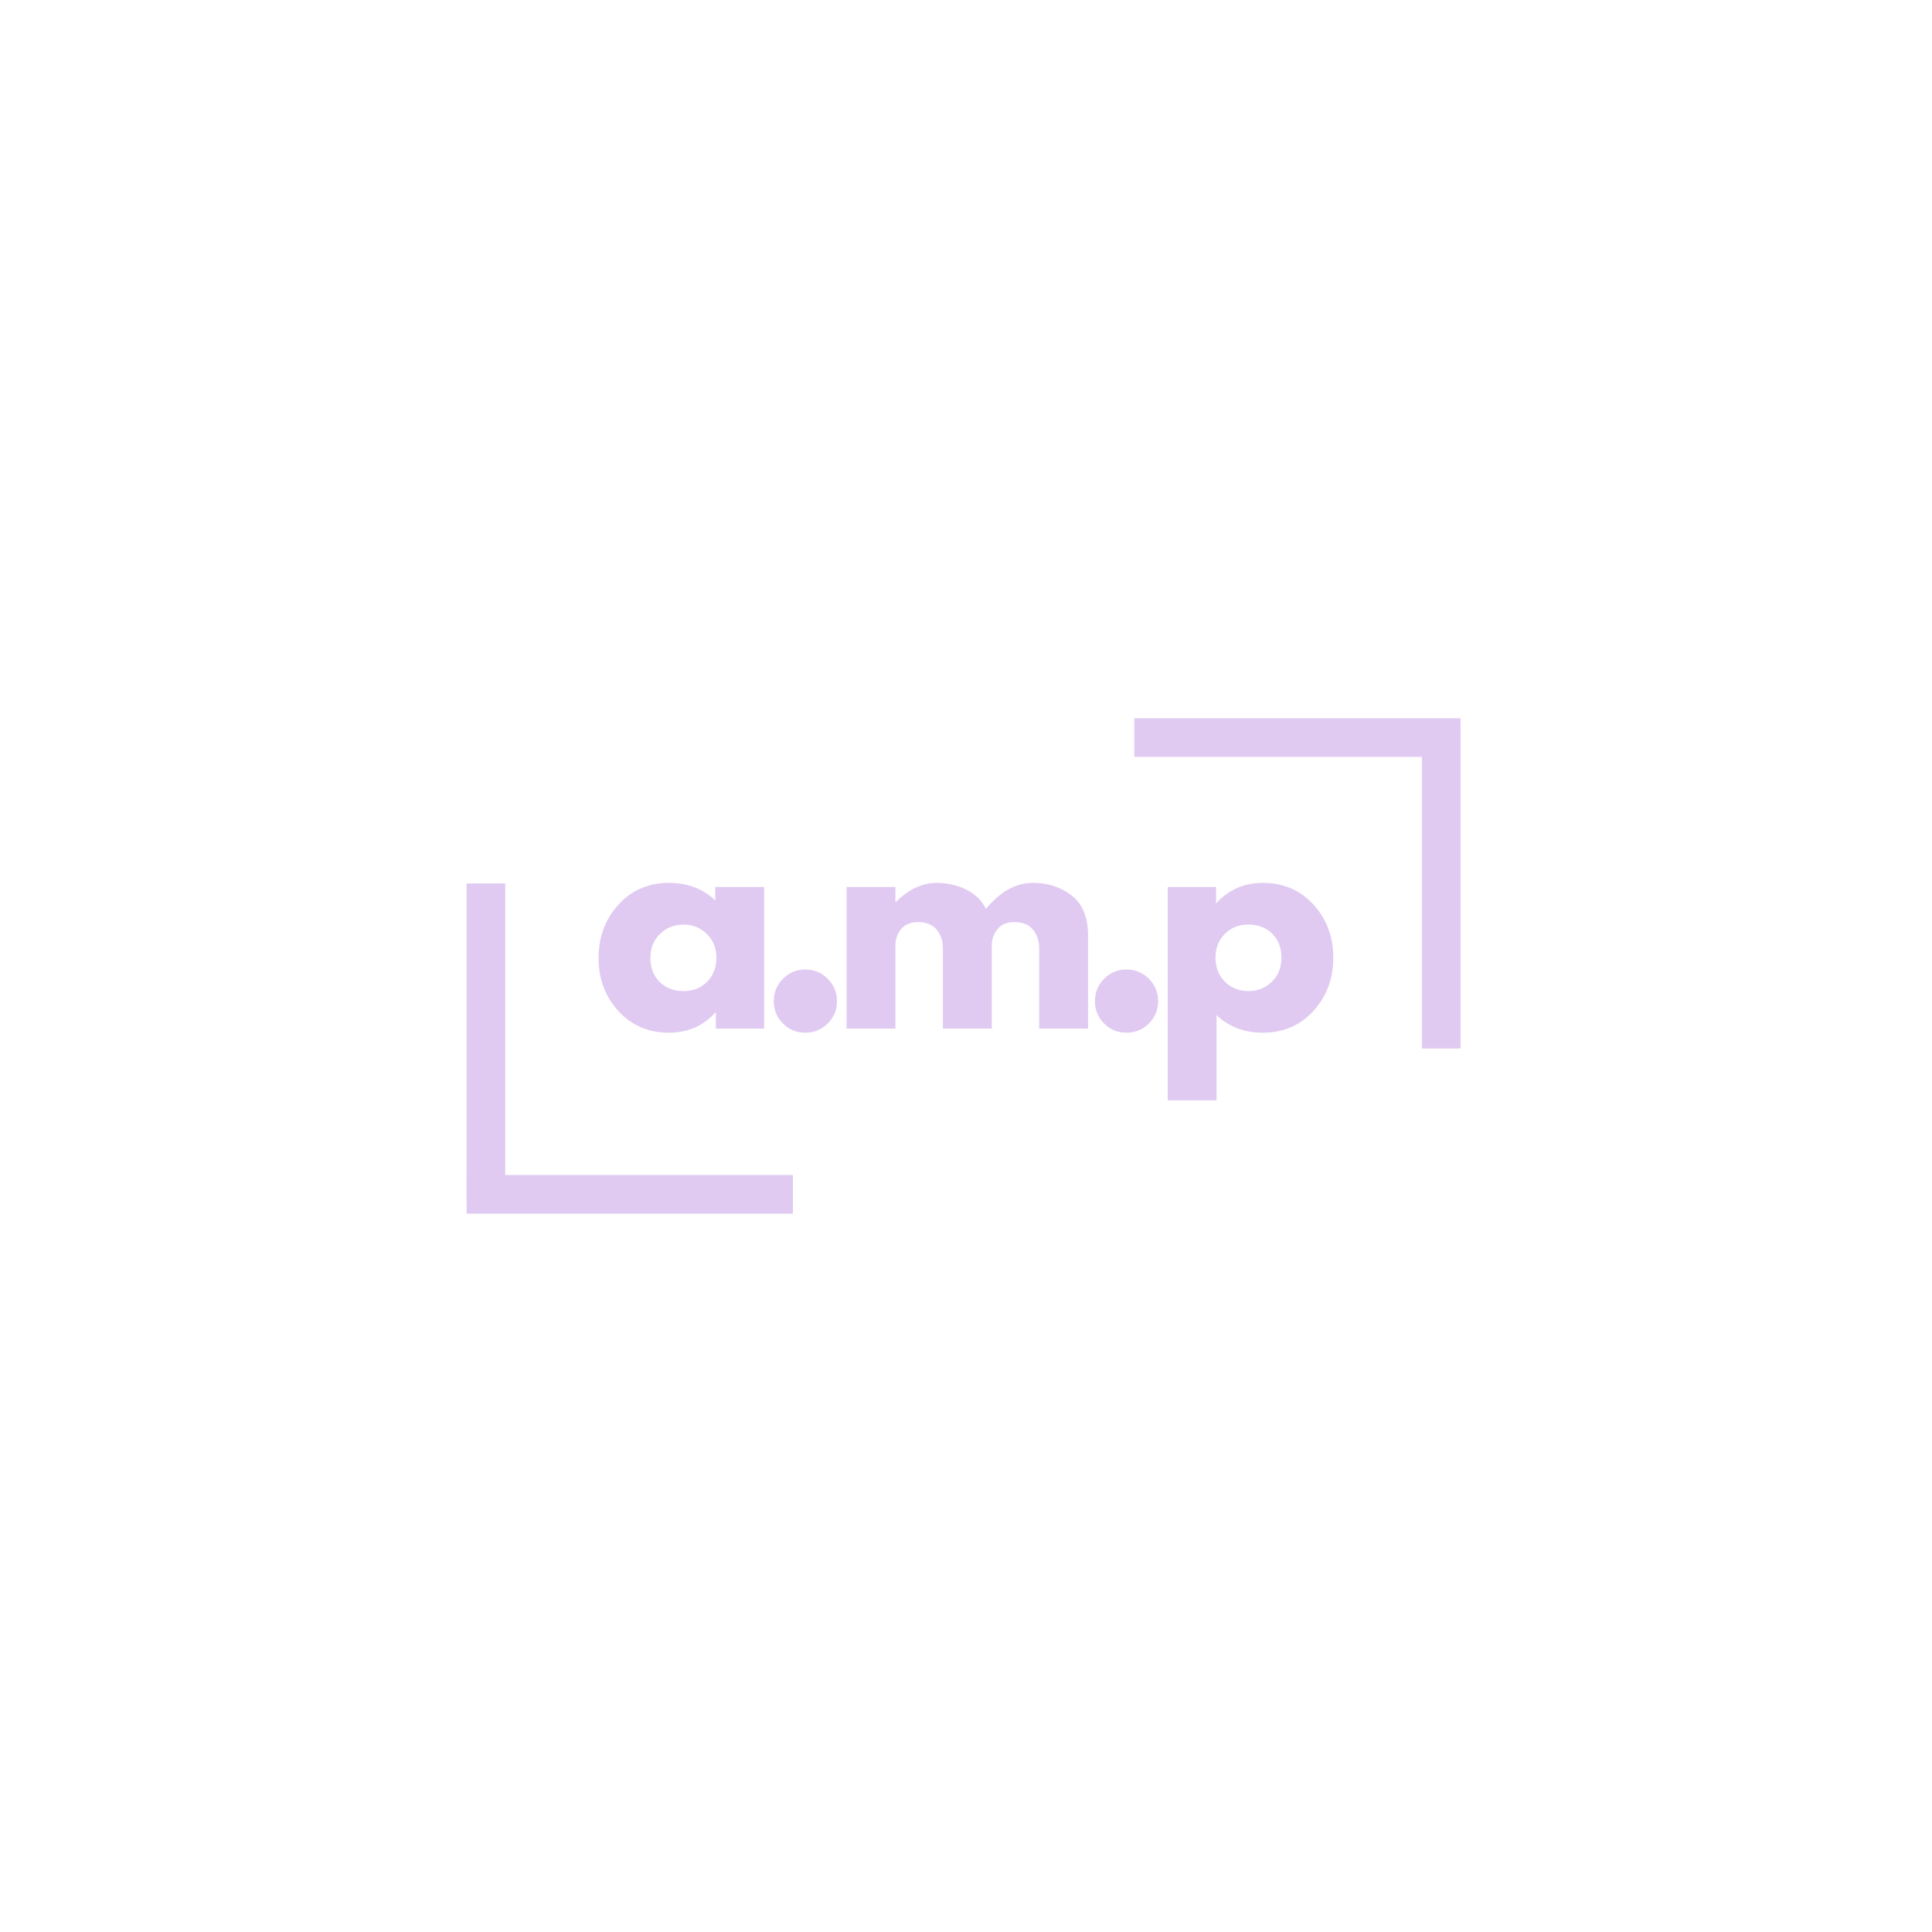 <svg xmlns="http://www.w3.org/2000/svg" xmlns:xlink="http://www.w3.org/1999/xlink" width="500" zoomAndPan="magnify" viewBox="0 0 375 375" height="500" preserveAspectRatio="xMidYMid meet" version="1.0"><defs><g/></defs><g fill="#e0caf1" fill-opacity="1"><g transform="translate(114.947, 199.649)"><g><path d="M 5.078 -3.406 C 2.516 -6.207 1.234 -9.641 1.234 -13.703 C 1.234 -17.773 2.516 -21.223 5.078 -24.047 C 7.648 -26.867 10.922 -28.281 14.891 -28.281 C 18.535 -28.281 21.535 -27.141 23.891 -24.859 L 23.891 -27.484 L 33.375 -27.484 L 33.375 0 L 24 0 L 24 -3.109 L 23.891 -3.109 C 21.535 -0.504 18.535 0.797 14.891 0.797 C 10.922 0.797 7.648 -0.602 5.078 -3.406 Z M 13.141 -18.359 C 11.91 -17.148 11.297 -15.598 11.297 -13.703 C 11.297 -11.816 11.883 -10.273 13.062 -9.078 C 14.25 -7.879 15.805 -7.281 17.734 -7.281 C 19.586 -7.281 21.113 -7.883 22.312 -9.094 C 23.508 -10.312 24.109 -11.852 24.109 -13.719 C 24.109 -15.602 23.488 -17.148 22.25 -18.359 C 21.02 -19.578 19.516 -20.188 17.734 -20.188 C 15.91 -20.188 14.379 -19.578 13.141 -18.359 Z M 13.141 -18.359 "/></g></g></g><g fill="#e0caf1" fill-opacity="1"><g transform="translate(146.971, 199.649)"><g><path d="M 9.312 -11.469 C 11.031 -11.469 12.488 -10.867 13.688 -9.672 C 14.883 -8.473 15.484 -7.016 15.484 -5.297 C 15.484 -3.617 14.883 -2.18 13.688 -0.984 C 12.488 0.203 11.031 0.797 9.312 0.797 C 7.633 0.797 6.195 0.203 5 -0.984 C 3.812 -2.18 3.219 -3.617 3.219 -5.297 C 3.219 -7.016 3.812 -8.473 5 -9.672 C 6.195 -10.867 7.633 -11.469 9.312 -11.469 Z M 9.312 -11.469 "/></g></g></g><g fill="#e0caf1" fill-opacity="1"><g transform="translate(161.109, 199.649)"><g><path d="M 3.219 0 L 3.219 -27.484 L 12.688 -27.484 L 12.688 -24.578 L 12.797 -24.578 C 15.266 -27.047 17.891 -28.281 20.672 -28.281 C 22.672 -28.281 24.547 -27.867 26.297 -27.047 C 28.047 -26.223 29.367 -24.957 30.266 -23.25 C 33.047 -26.602 36.082 -28.281 39.375 -28.281 C 42.301 -28.281 44.816 -27.457 46.922 -25.812 C 49.023 -24.176 50.078 -21.609 50.078 -18.109 L 50.078 0 L 40.594 0 L 40.594 -15.531 C 40.594 -17 40.191 -18.223 39.391 -19.203 C 38.586 -20.18 37.383 -20.672 35.781 -20.672 C 34.383 -20.672 33.32 -20.25 32.594 -19.406 C 31.863 -18.57 31.461 -17.566 31.391 -16.391 L 31.391 0 L 21.906 0 L 21.906 -15.531 C 21.906 -17 21.504 -18.223 20.703 -19.203 C 19.898 -20.18 18.695 -20.672 17.094 -20.672 C 15.625 -20.672 14.52 -20.211 13.781 -19.297 C 13.051 -18.391 12.688 -17.312 12.688 -16.062 L 12.688 0 Z M 3.219 0 "/></g></g></g><g fill="#e0caf1" fill-opacity="1"><g transform="translate(209.307, 199.649)"><g><path d="M 9.312 -11.469 C 11.031 -11.469 12.488 -10.867 13.688 -9.672 C 14.883 -8.473 15.484 -7.016 15.484 -5.297 C 15.484 -3.617 14.883 -2.18 13.688 -0.984 C 12.488 0.203 11.031 0.797 9.312 0.797 C 7.633 0.797 6.195 0.203 5 -0.984 C 3.812 -2.18 3.219 -3.617 3.219 -5.297 C 3.219 -7.016 3.812 -8.473 5 -9.672 C 6.195 -10.867 7.633 -11.469 9.312 -11.469 Z M 9.312 -11.469 "/></g></g></g><g fill="#e0caf1" fill-opacity="1"><g transform="translate(223.444, 199.649)"><g><path d="M 31.484 -24.078 C 34.055 -21.273 35.344 -17.836 35.344 -13.766 C 35.344 -9.691 34.055 -6.242 31.484 -3.422 C 28.922 -0.609 25.656 0.797 21.688 0.797 C 18.051 0.797 15.051 -0.344 12.688 -2.625 L 12.688 13.922 L 3.219 13.922 L 3.219 -27.484 L 12.594 -27.484 L 12.594 -24.375 L 12.688 -24.375 C 15.051 -26.977 18.051 -28.281 21.688 -28.281 C 25.656 -28.281 28.922 -26.879 31.484 -24.078 Z M 23.422 -9.094 C 24.66 -10.312 25.281 -11.867 25.281 -13.766 C 25.281 -15.66 24.691 -17.203 23.516 -18.391 C 22.336 -19.586 20.785 -20.188 18.859 -20.188 C 16.992 -20.188 15.461 -19.578 14.266 -18.359 C 13.078 -17.148 12.484 -15.617 12.484 -13.766 C 12.484 -11.867 13.098 -10.312 14.328 -9.094 C 15.555 -7.883 17.066 -7.281 18.859 -7.281 C 20.672 -7.281 22.191 -7.883 23.422 -9.094 Z M 23.422 -9.094 "/></g></g></g><path stroke-linecap="butt" transform="matrix(0.75, 0, 0, 0.75, 90.574, 228.073)" fill="none" stroke-linejoin="miter" d="M -0 5.001 L 84.432 5.001 " stroke="#e0caf1" stroke-width="10" stroke-opacity="1" stroke-miterlimit="4"/><path stroke-linecap="butt" transform="matrix(0, 0.75, -0.75, 0, 98.07, 171.479)" fill="none" stroke-linejoin="miter" d="M 0.001 5 L 82.465 5 " stroke="#e0caf1" stroke-width="10" stroke-opacity="1" stroke-miterlimit="4"/><path stroke-linecap="butt" transform="matrix(-0.75, 0, 0, -0.75, 283.487, 146.919)" fill="none" stroke-linejoin="miter" d="M -0.001 5.002 L 84.431 5.002 " stroke="#e0caf1" stroke-width="10" stroke-opacity="1" stroke-miterlimit="4"/><path stroke-linecap="butt" transform="matrix(0, -0.75, 0.75, 0, 275.991, 203.513)" fill="none" stroke-linejoin="miter" d="M 0.001 5.001 L 82.465 5.001 " stroke="#e0caf1" stroke-width="10" stroke-opacity="1" stroke-miterlimit="4"/></svg>